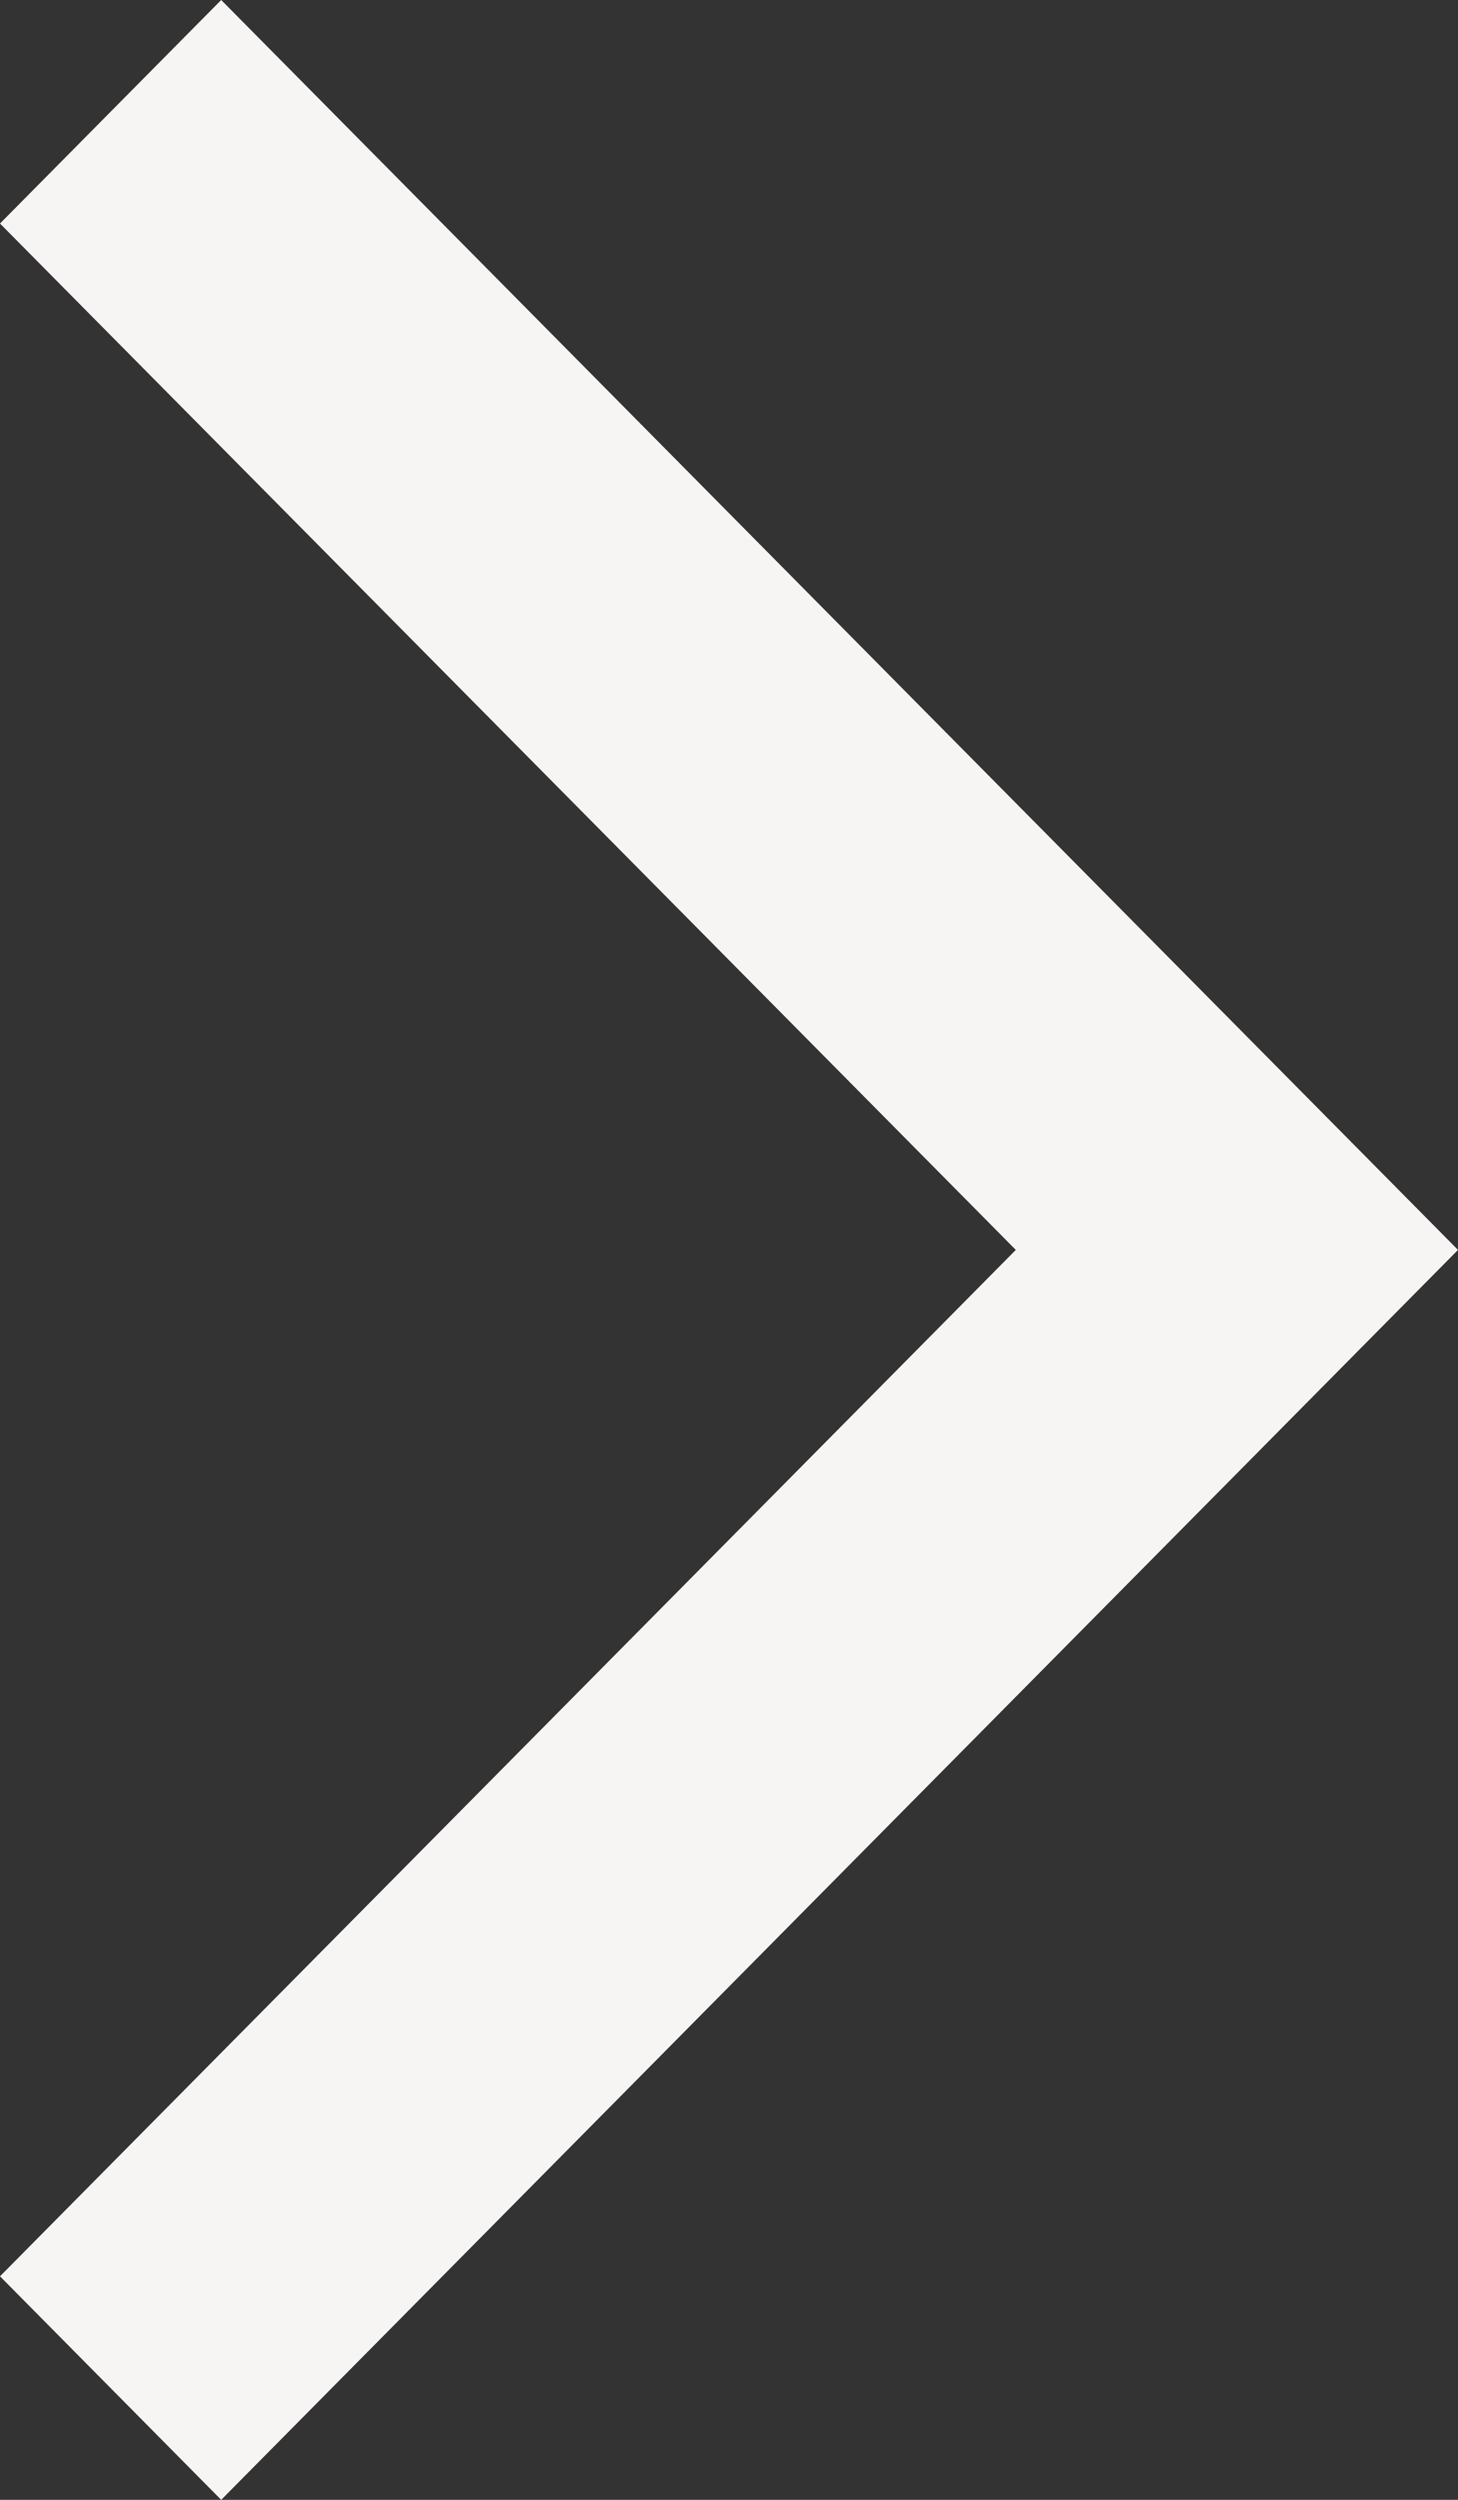 <svg width="7" height="12" viewBox="0 0 7 12" fill="none" xmlns="http://www.w3.org/2000/svg">
<rect x="0" y="0" width="7" height="12" fill="#333333" stroke="none"/>
<path d="M1.91059e-06 1.073L1.062 -7.68041e-07L7 6L1.062 12L1.87562e-07 10.927L4.877 6L1.91059e-06 1.073Z" fill="#F7F4F4"/>
</svg>
